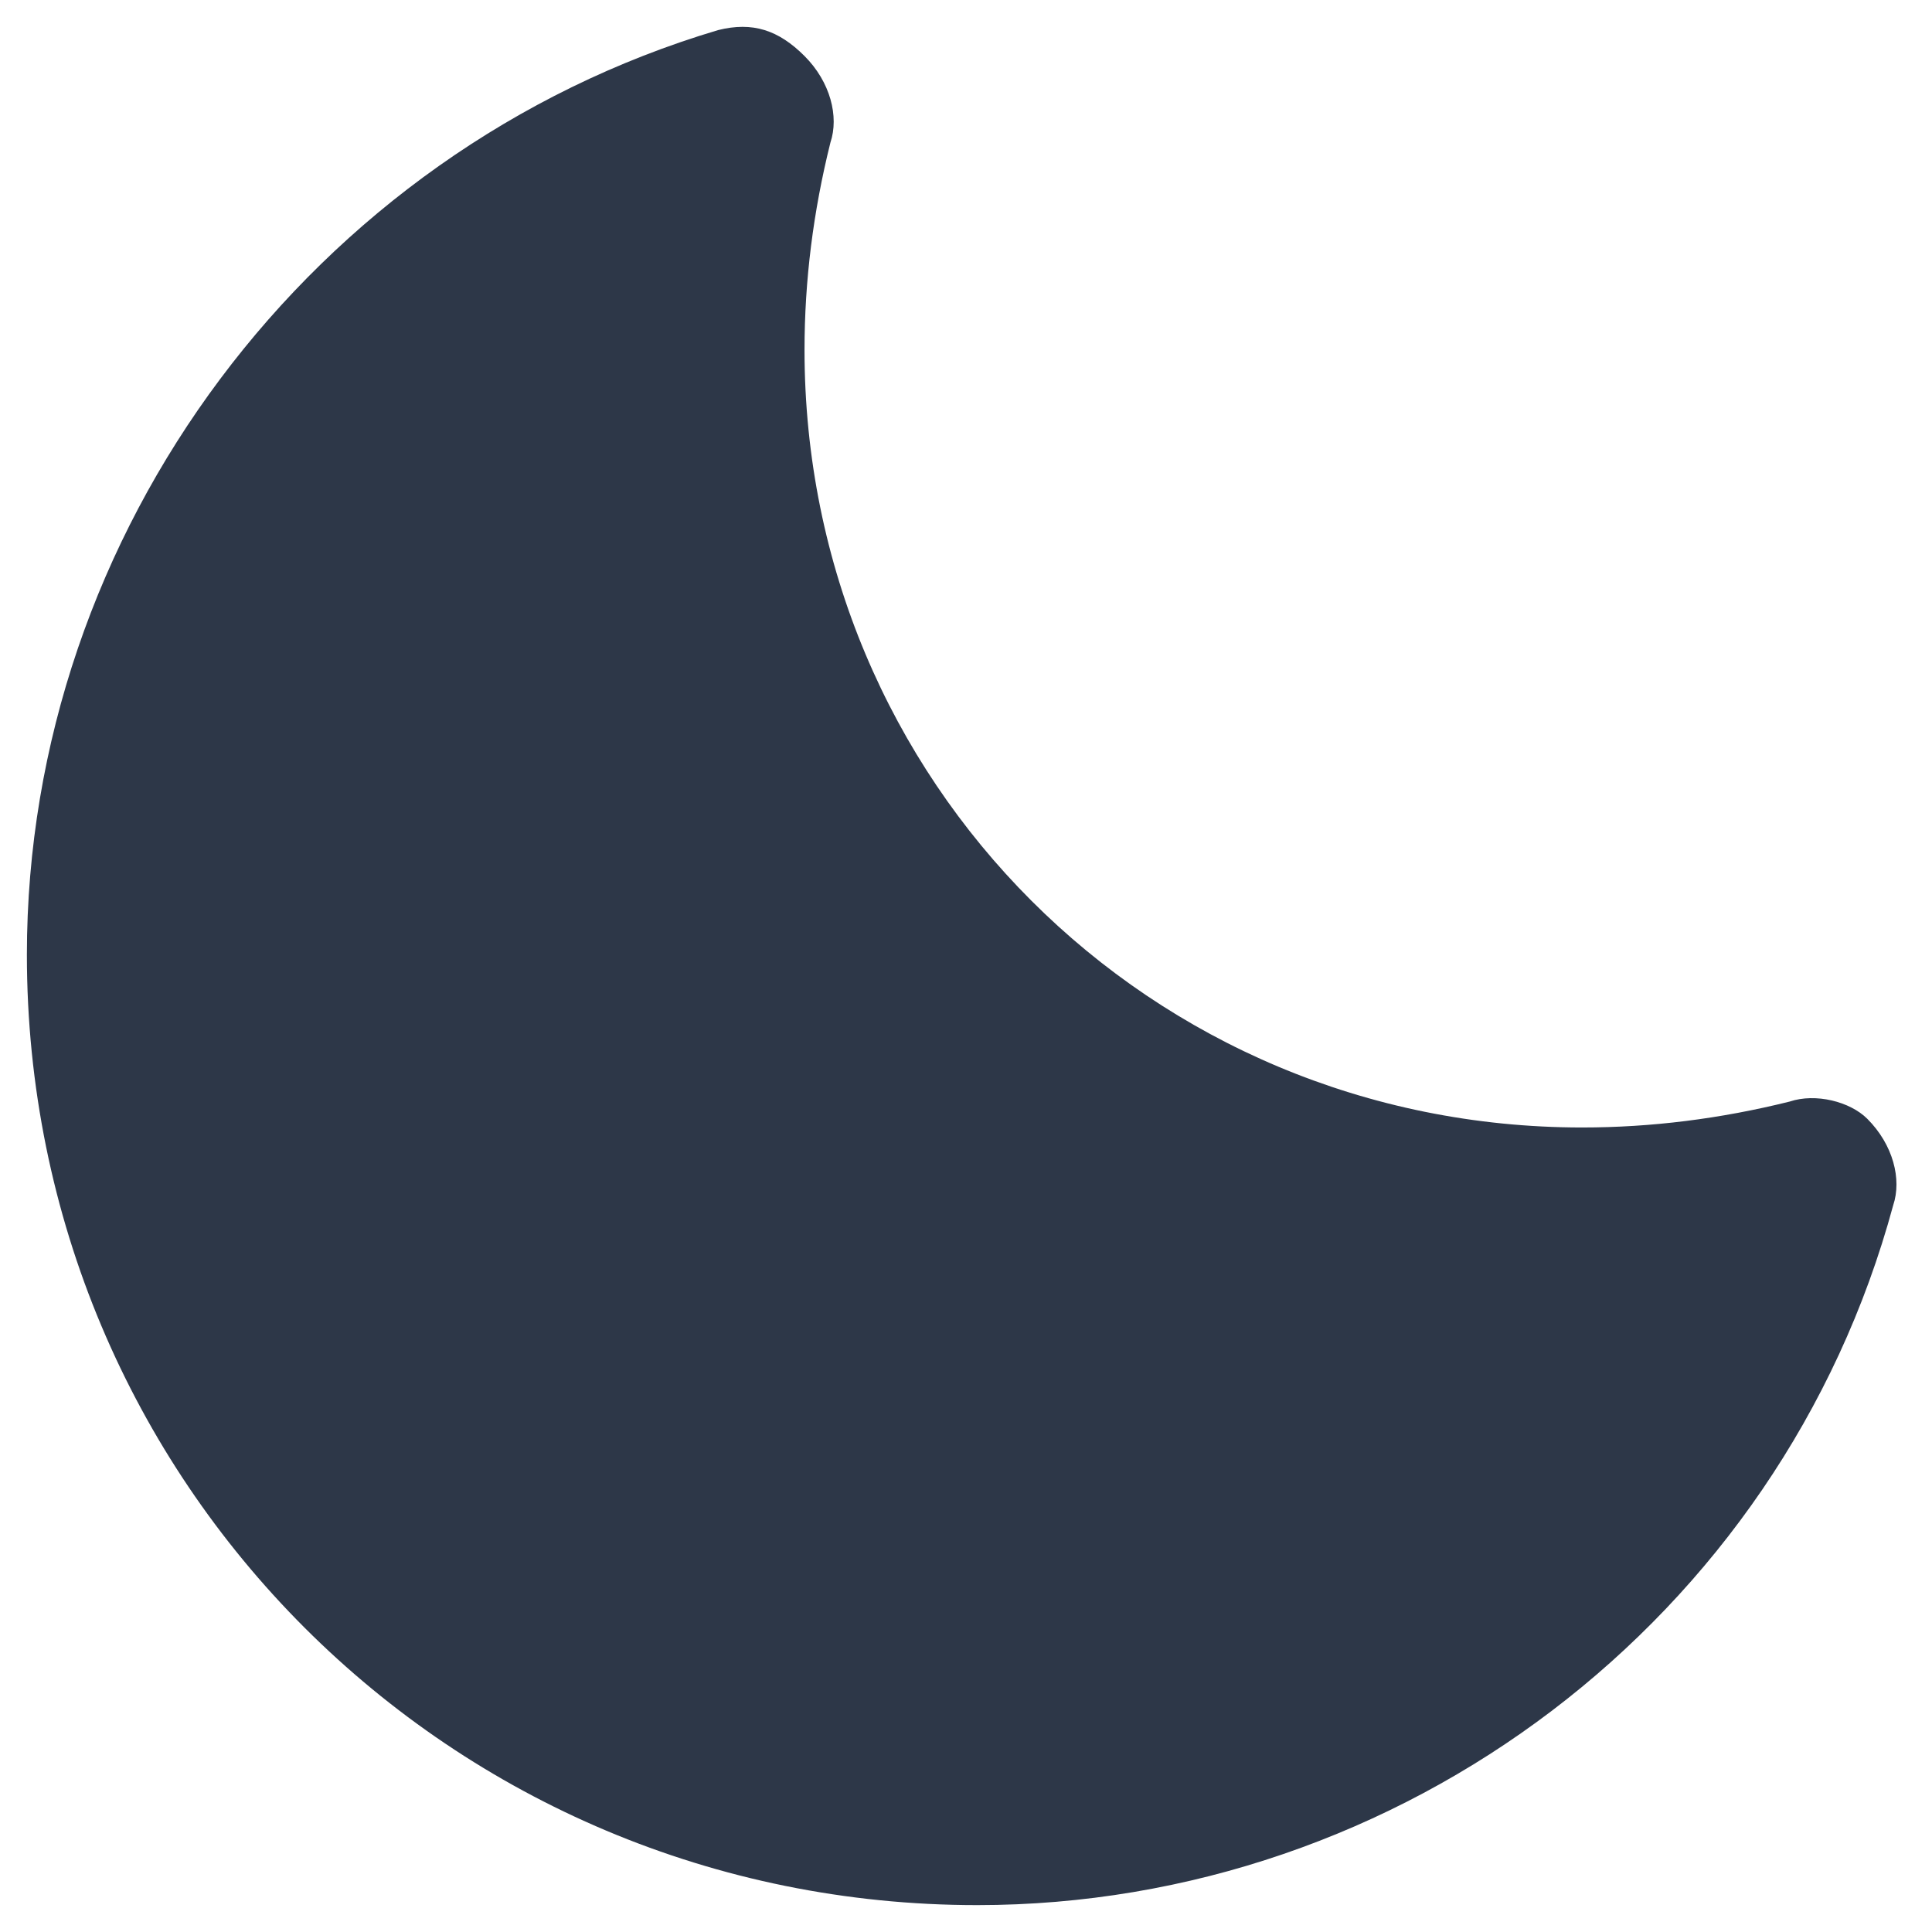 <svg width="12" height="12" viewBox="0 0 12 12" fill="none" xmlns="http://www.w3.org/2000/svg">
<path d="M11.116 6.842C10.686 6.949 10.257 7.003 9.827 7.003C7.144 7.003 4.997 4.856 4.997 2.173C4.997 1.743 5.051 1.314 5.158 0.885C5.212 0.724 5.158 0.509 4.997 0.348C4.836 0.187 4.675 0.133 4.46 0.187C1.938 0.938 0.167 3.3 0.167 5.93C0.167 9.204 2.797 11.833 6.07 11.833C8.7 11.833 11.062 10.062 11.759 7.486C11.813 7.325 11.759 7.11 11.598 6.949C11.491 6.842 11.277 6.788 11.116 6.842Z" fill="#2D3748"/>
</svg>
